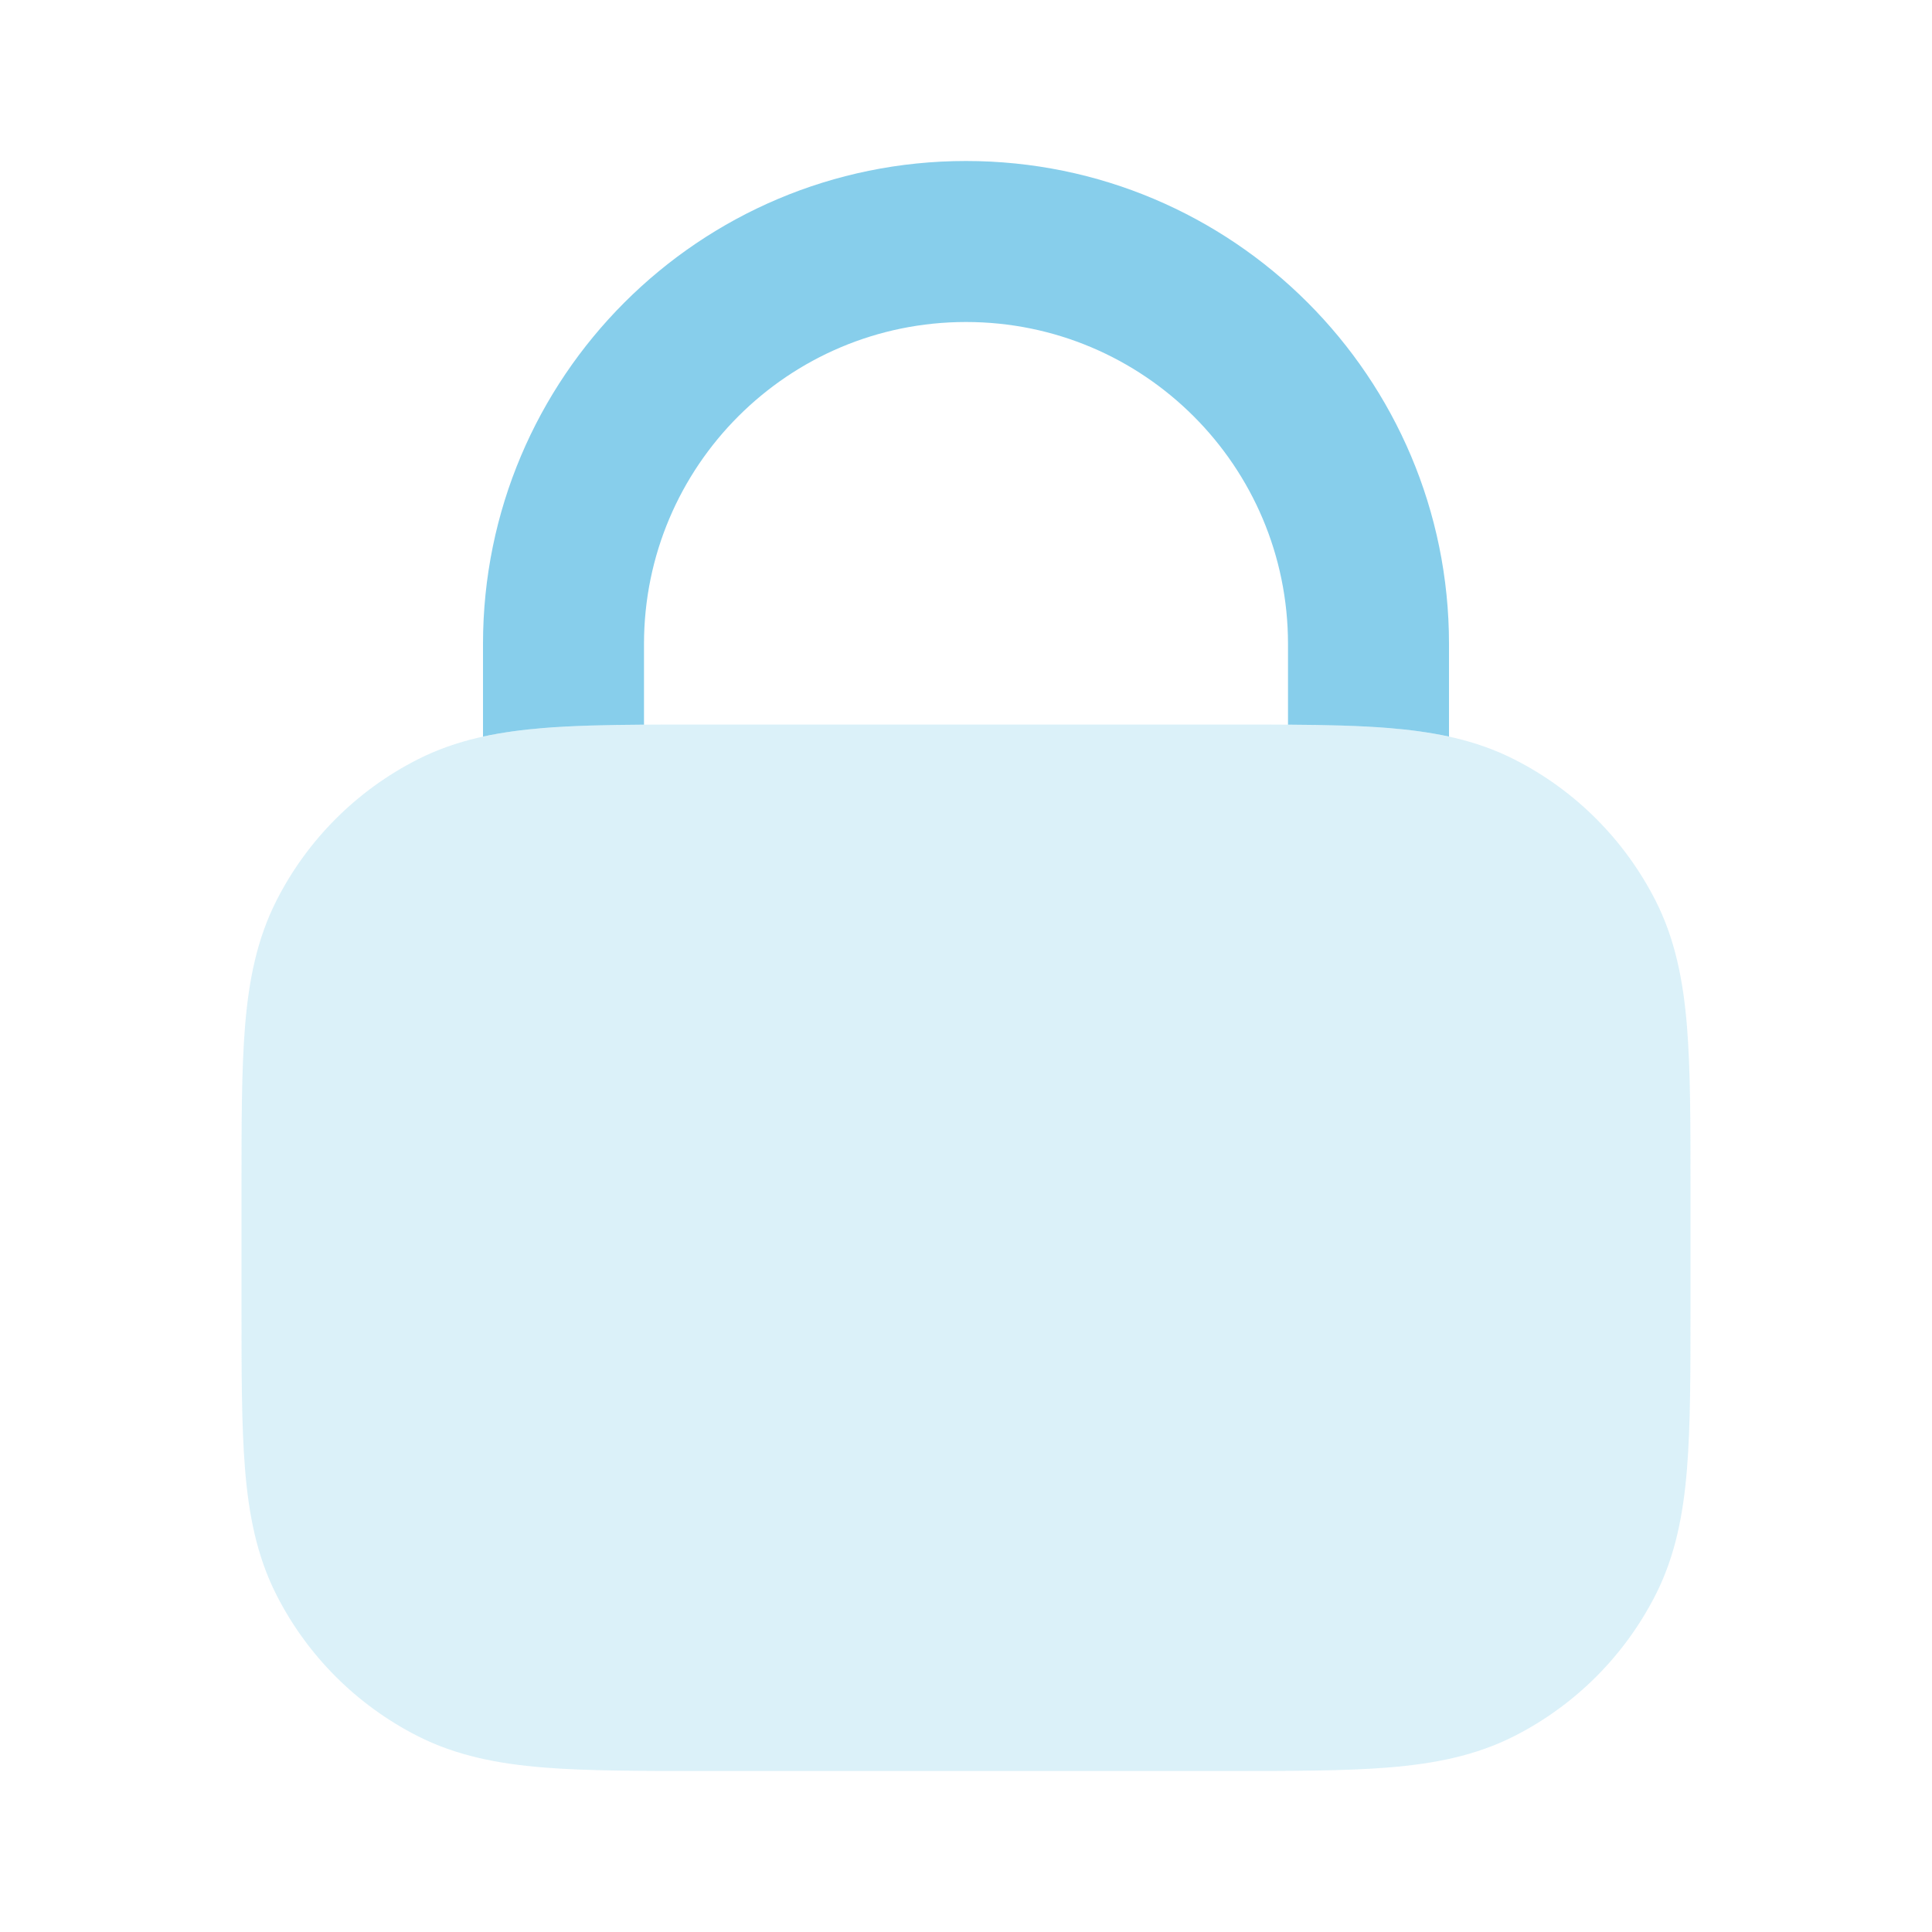 <svg width="24" height="24" viewBox="0 0 24 24" fill="none" xmlns="http://www.w3.org/2000/svg">
<path opacity="0.3" fill-rule="evenodd" clip-rule="evenodd" d="M8.759 9H15.241C16.046 9 16.711 9 17.252 9.044C17.814 9.09 18.331 9.189 18.816 9.436C19.569 9.819 20.18 10.431 20.564 11.184C20.811 11.669 20.91 12.186 20.956 12.748C21 13.289 21 13.954 21 14.759V16.241C21 17.046 21 17.711 20.956 18.252C20.91 18.814 20.811 19.331 20.564 19.816C20.18 20.569 19.569 21.18 18.816 21.564C18.331 21.811 17.814 21.91 17.252 21.956C16.711 22 16.046 22 15.241 22H8.759C7.954 22 7.289 22 6.748 21.956C6.186 21.91 5.669 21.811 5.184 21.564C4.431 21.18 3.819 20.569 3.436 19.816C3.189 19.331 3.09 18.814 3.044 18.252C3 17.711 3 17.046 3 16.241V14.759C3 13.954 3 13.289 3.044 12.748C3.09 12.186 3.189 11.669 3.436 11.184C3.819 10.431 4.431 9.819 5.184 9.436C5.669 9.189 6.186 9.09 6.748 9.044C7.289 9 7.954 9 8.759 9Z" fill="#87CEEB"/>
<path d="M12 2C8.686 2 6 4.686 6 8V9.15C6.241 9.098 6.49 9.065 6.748 9.044C7.109 9.015 7.525 9.005 8 9.002V8C8 5.791 9.791 4 12 4C14.209 4 16 5.791 16 8V9.002C16.476 9.005 16.891 9.015 17.252 9.044C17.51 9.065 17.759 9.098 18 9.15V8C18 4.686 15.314 2 12 2Z" fill="#87CEEB"/>
</svg>
